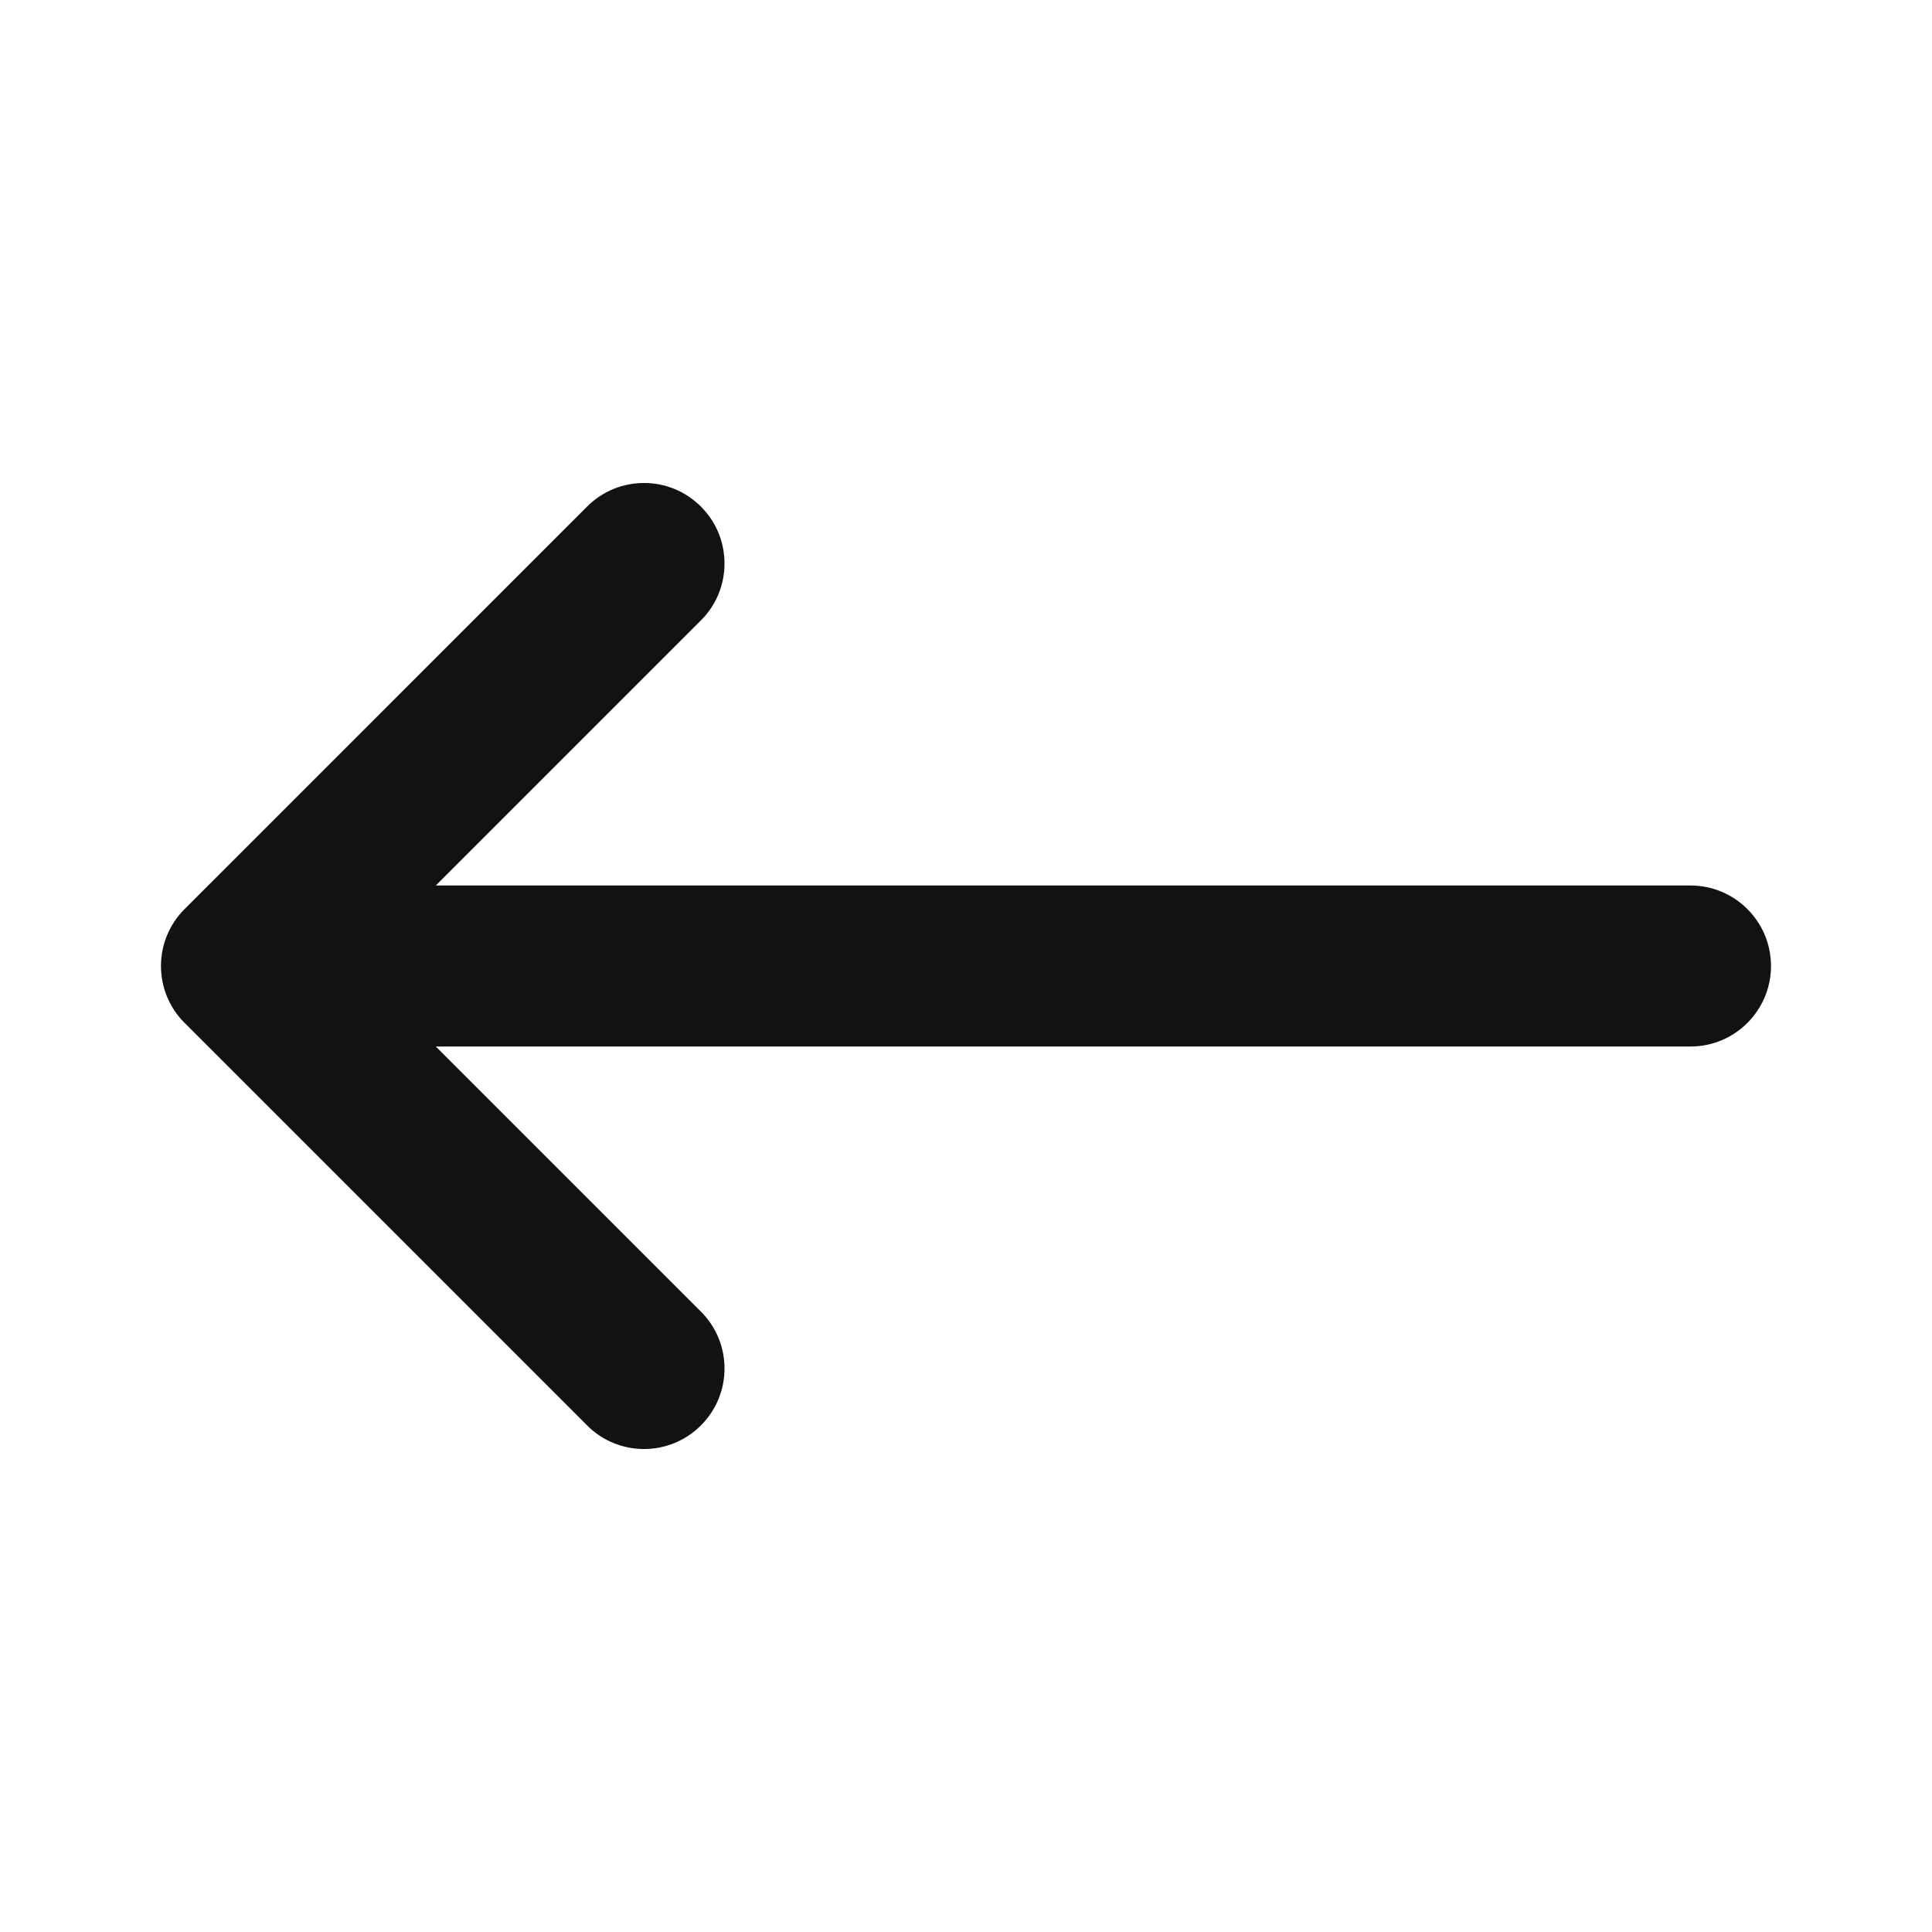 <svg width="24" height="24" viewBox="0 0 24 24" fill="none" xmlns="http://www.w3.org/2000/svg">
<path fill-rule="evenodd" clip-rule="evenodd" d="M8.707 6.293C9.098 6.683 9.098 7.317 8.707 7.707L5.414 11H21C21.552 11 22 11.448 22 12C22 12.552 21.552 13 21 13H5.414L8.707 16.293C9.098 16.683 9.098 17.317 8.707 17.707C8.317 18.098 7.683 18.098 7.293 17.707L2.293 12.707C1.902 12.317 1.902 11.683 2.293 11.293L7.293 6.293C7.683 5.902 8.317 5.902 8.707 6.293Z" fill="#121212"/>
</svg>
